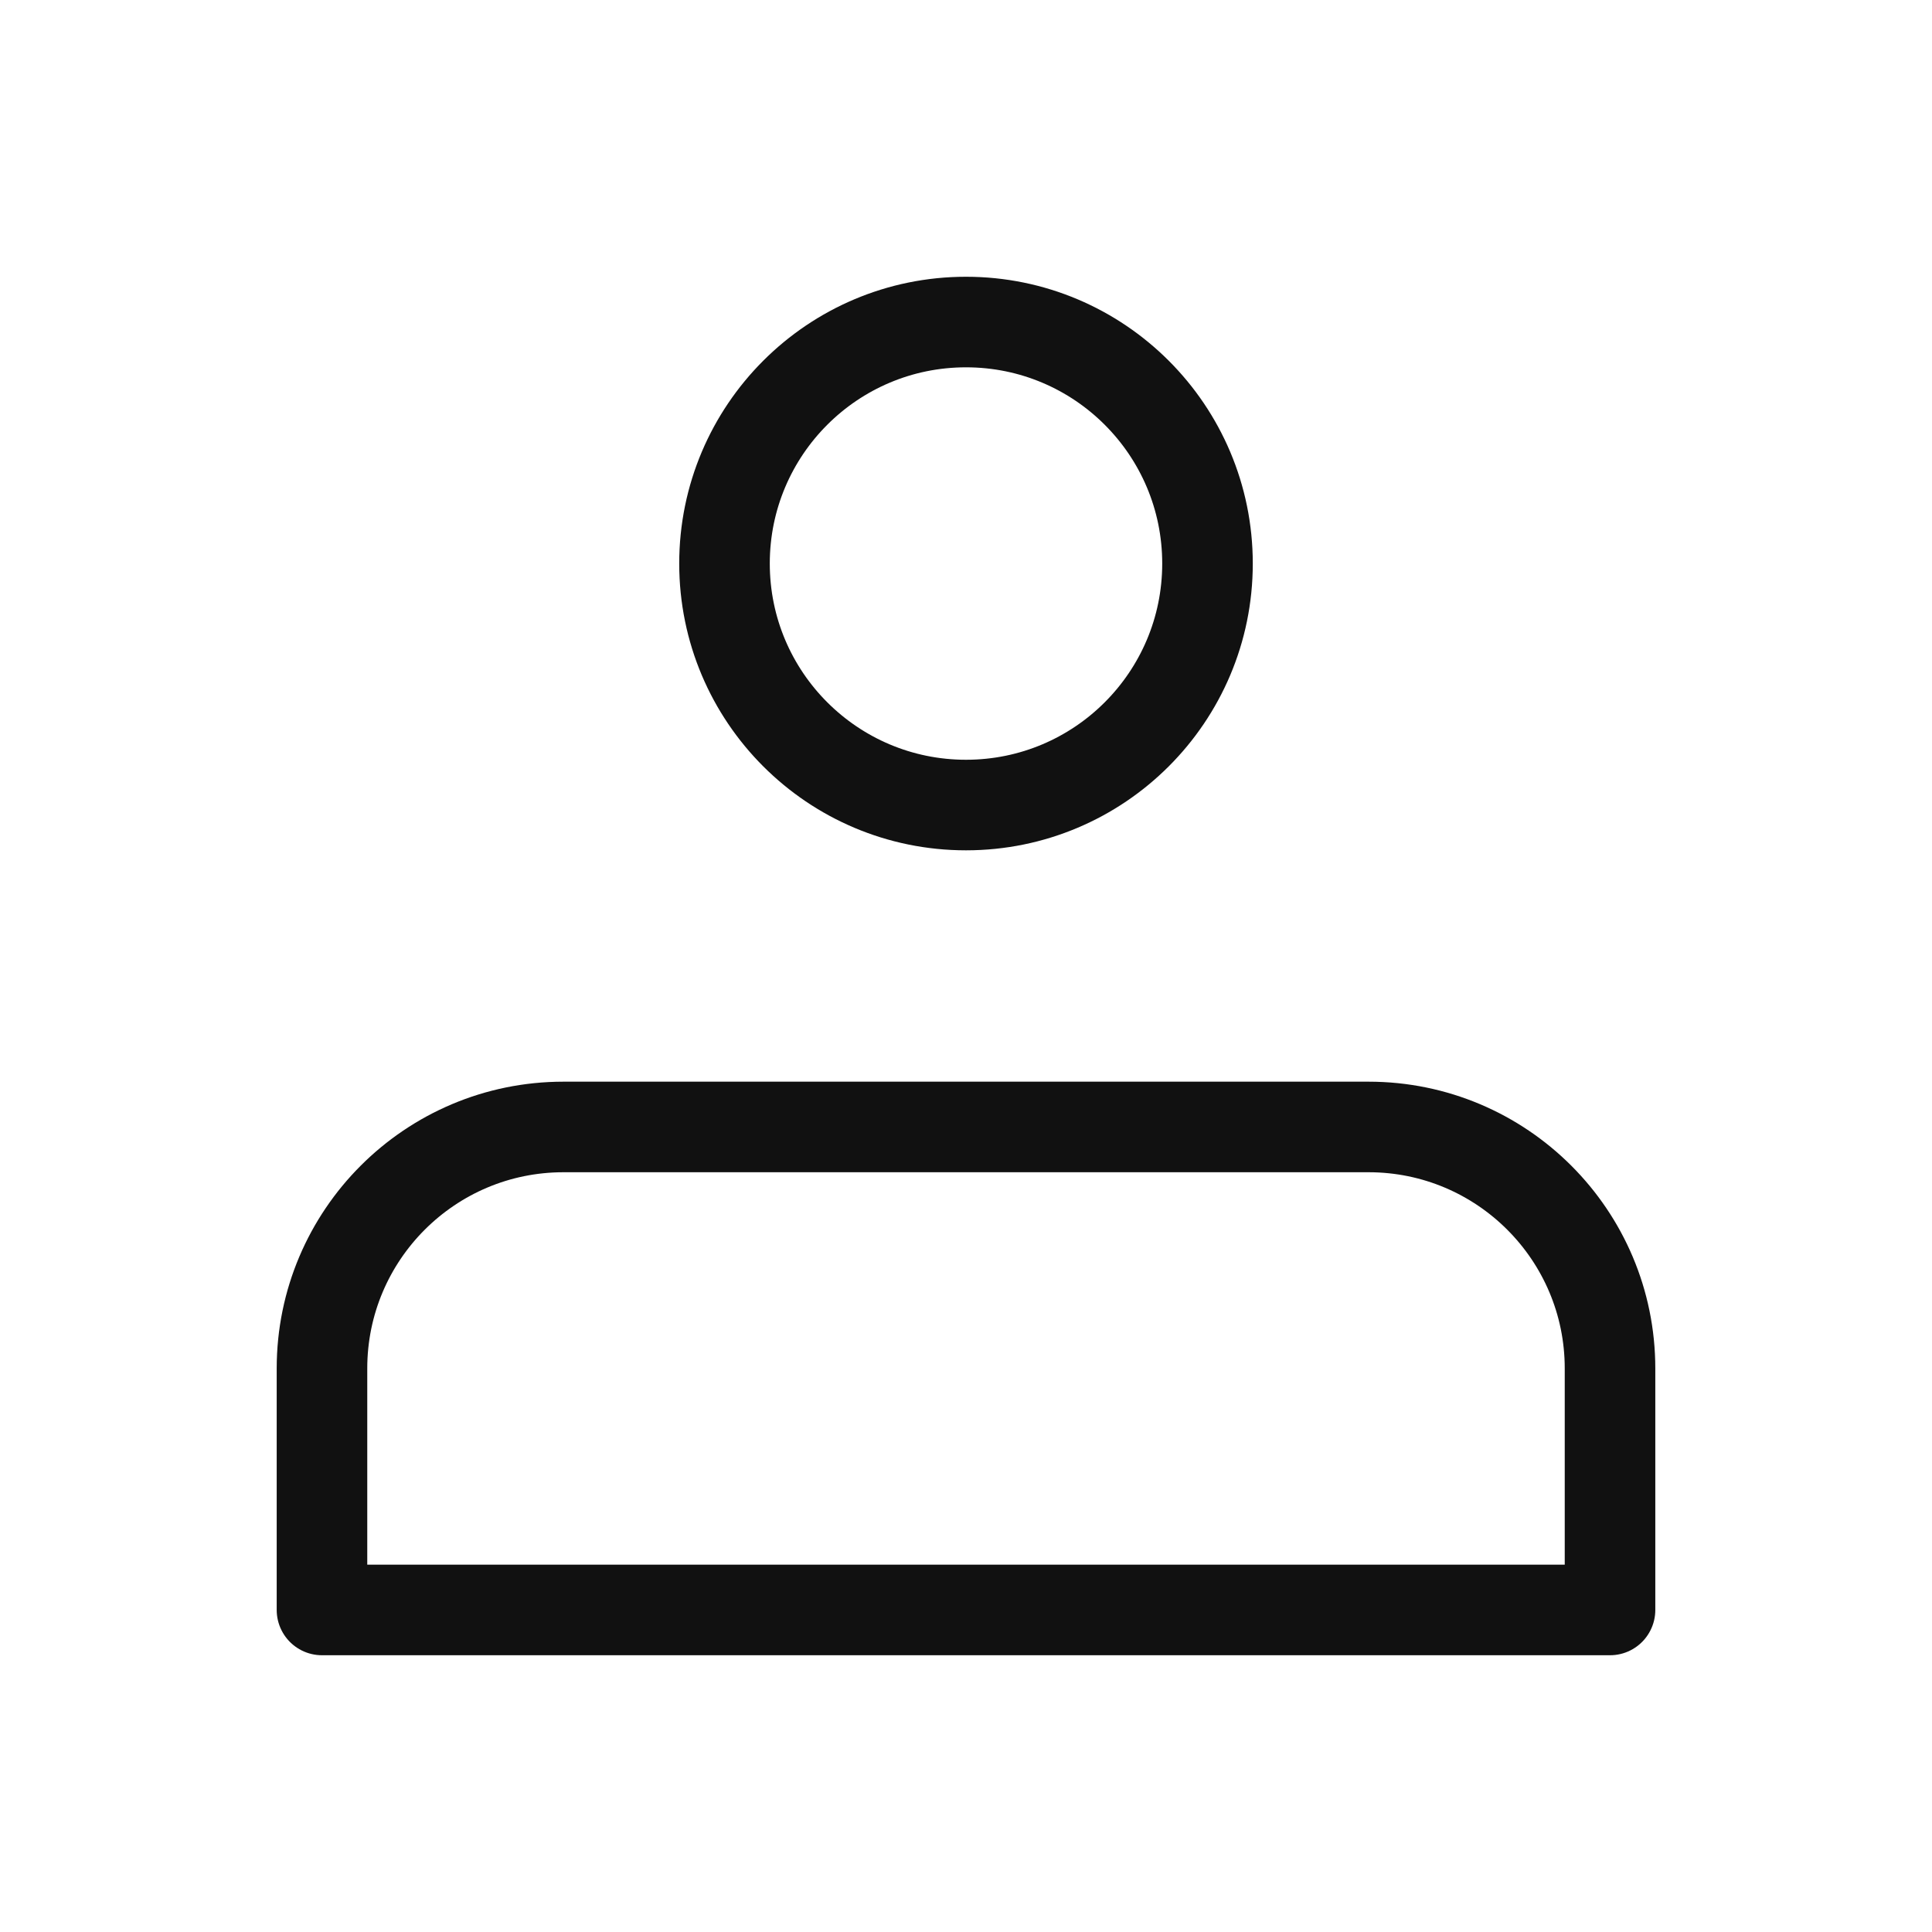 <svg width="32" height="32" viewBox="0 0 32 32" fill="none" xmlns="http://www.w3.org/2000/svg">
<ellipse cx="16" cy="9.334" rx="4" ry="4" stroke="#111111" stroke-width="1.5"/>
<path d="M5.333 22.666C5.333 20.457 7.124 18.666 9.333 18.666H22.667C24.876 18.666 26.667 20.457 26.667 22.666V26.666H5.333V22.666Z" stroke="#111111" stroke-width="1.5" stroke-linejoin="round"/>
</svg>
